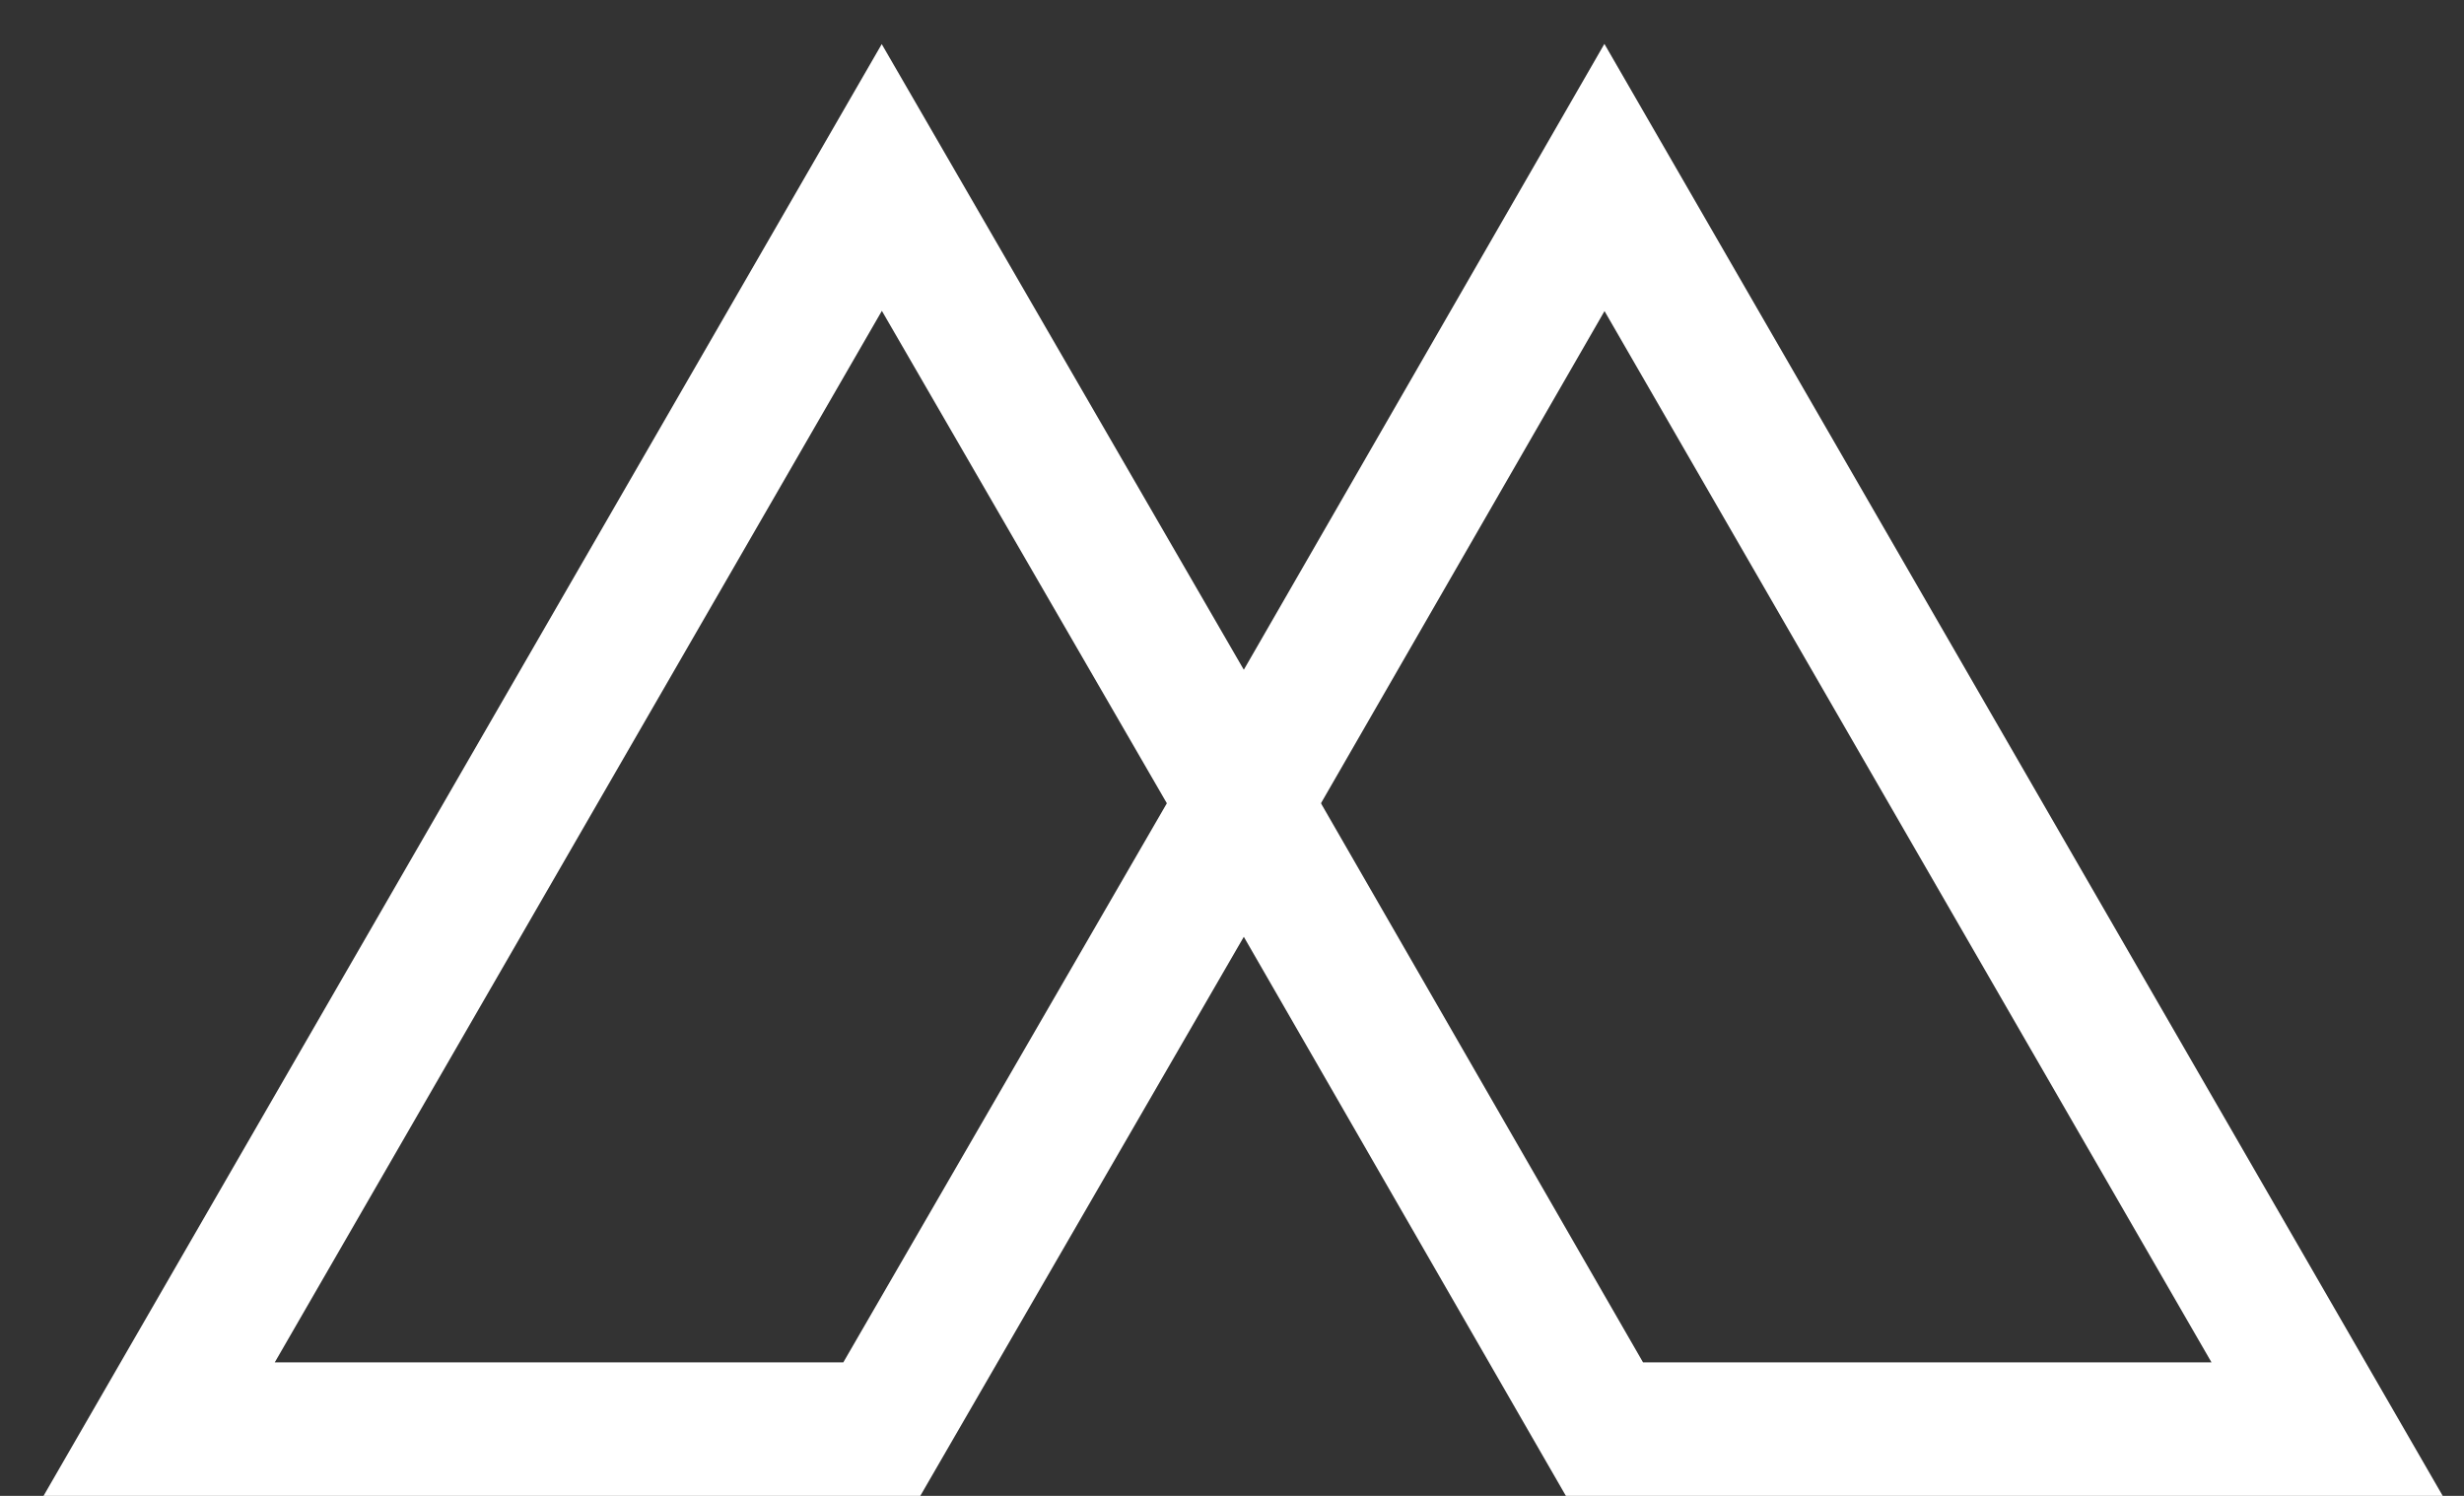 <svg width="56" height="34" viewBox="0 0 56 34" fill="none" xmlns="http://www.w3.org/2000/svg">
<rect x="0" y="0" width="56" height="34" fill="#333333" stroke="none"/>
<path d="M36.465 4.034L28.271 18.258L36.465 32.483H52.889L36.465 4.034Z" stroke="#ffffff" stroke-width="3.034" stroke-miterlimit="10" stroke-linecap="round"/>
<path d="M3.617 32.483H20.041L28.272 18.258L20.041 4.034L3.617 32.483Z" stroke="#ffffff" stroke-width="3.034" stroke-miterlimit="10" stroke-linecap="round"/>
</svg>
